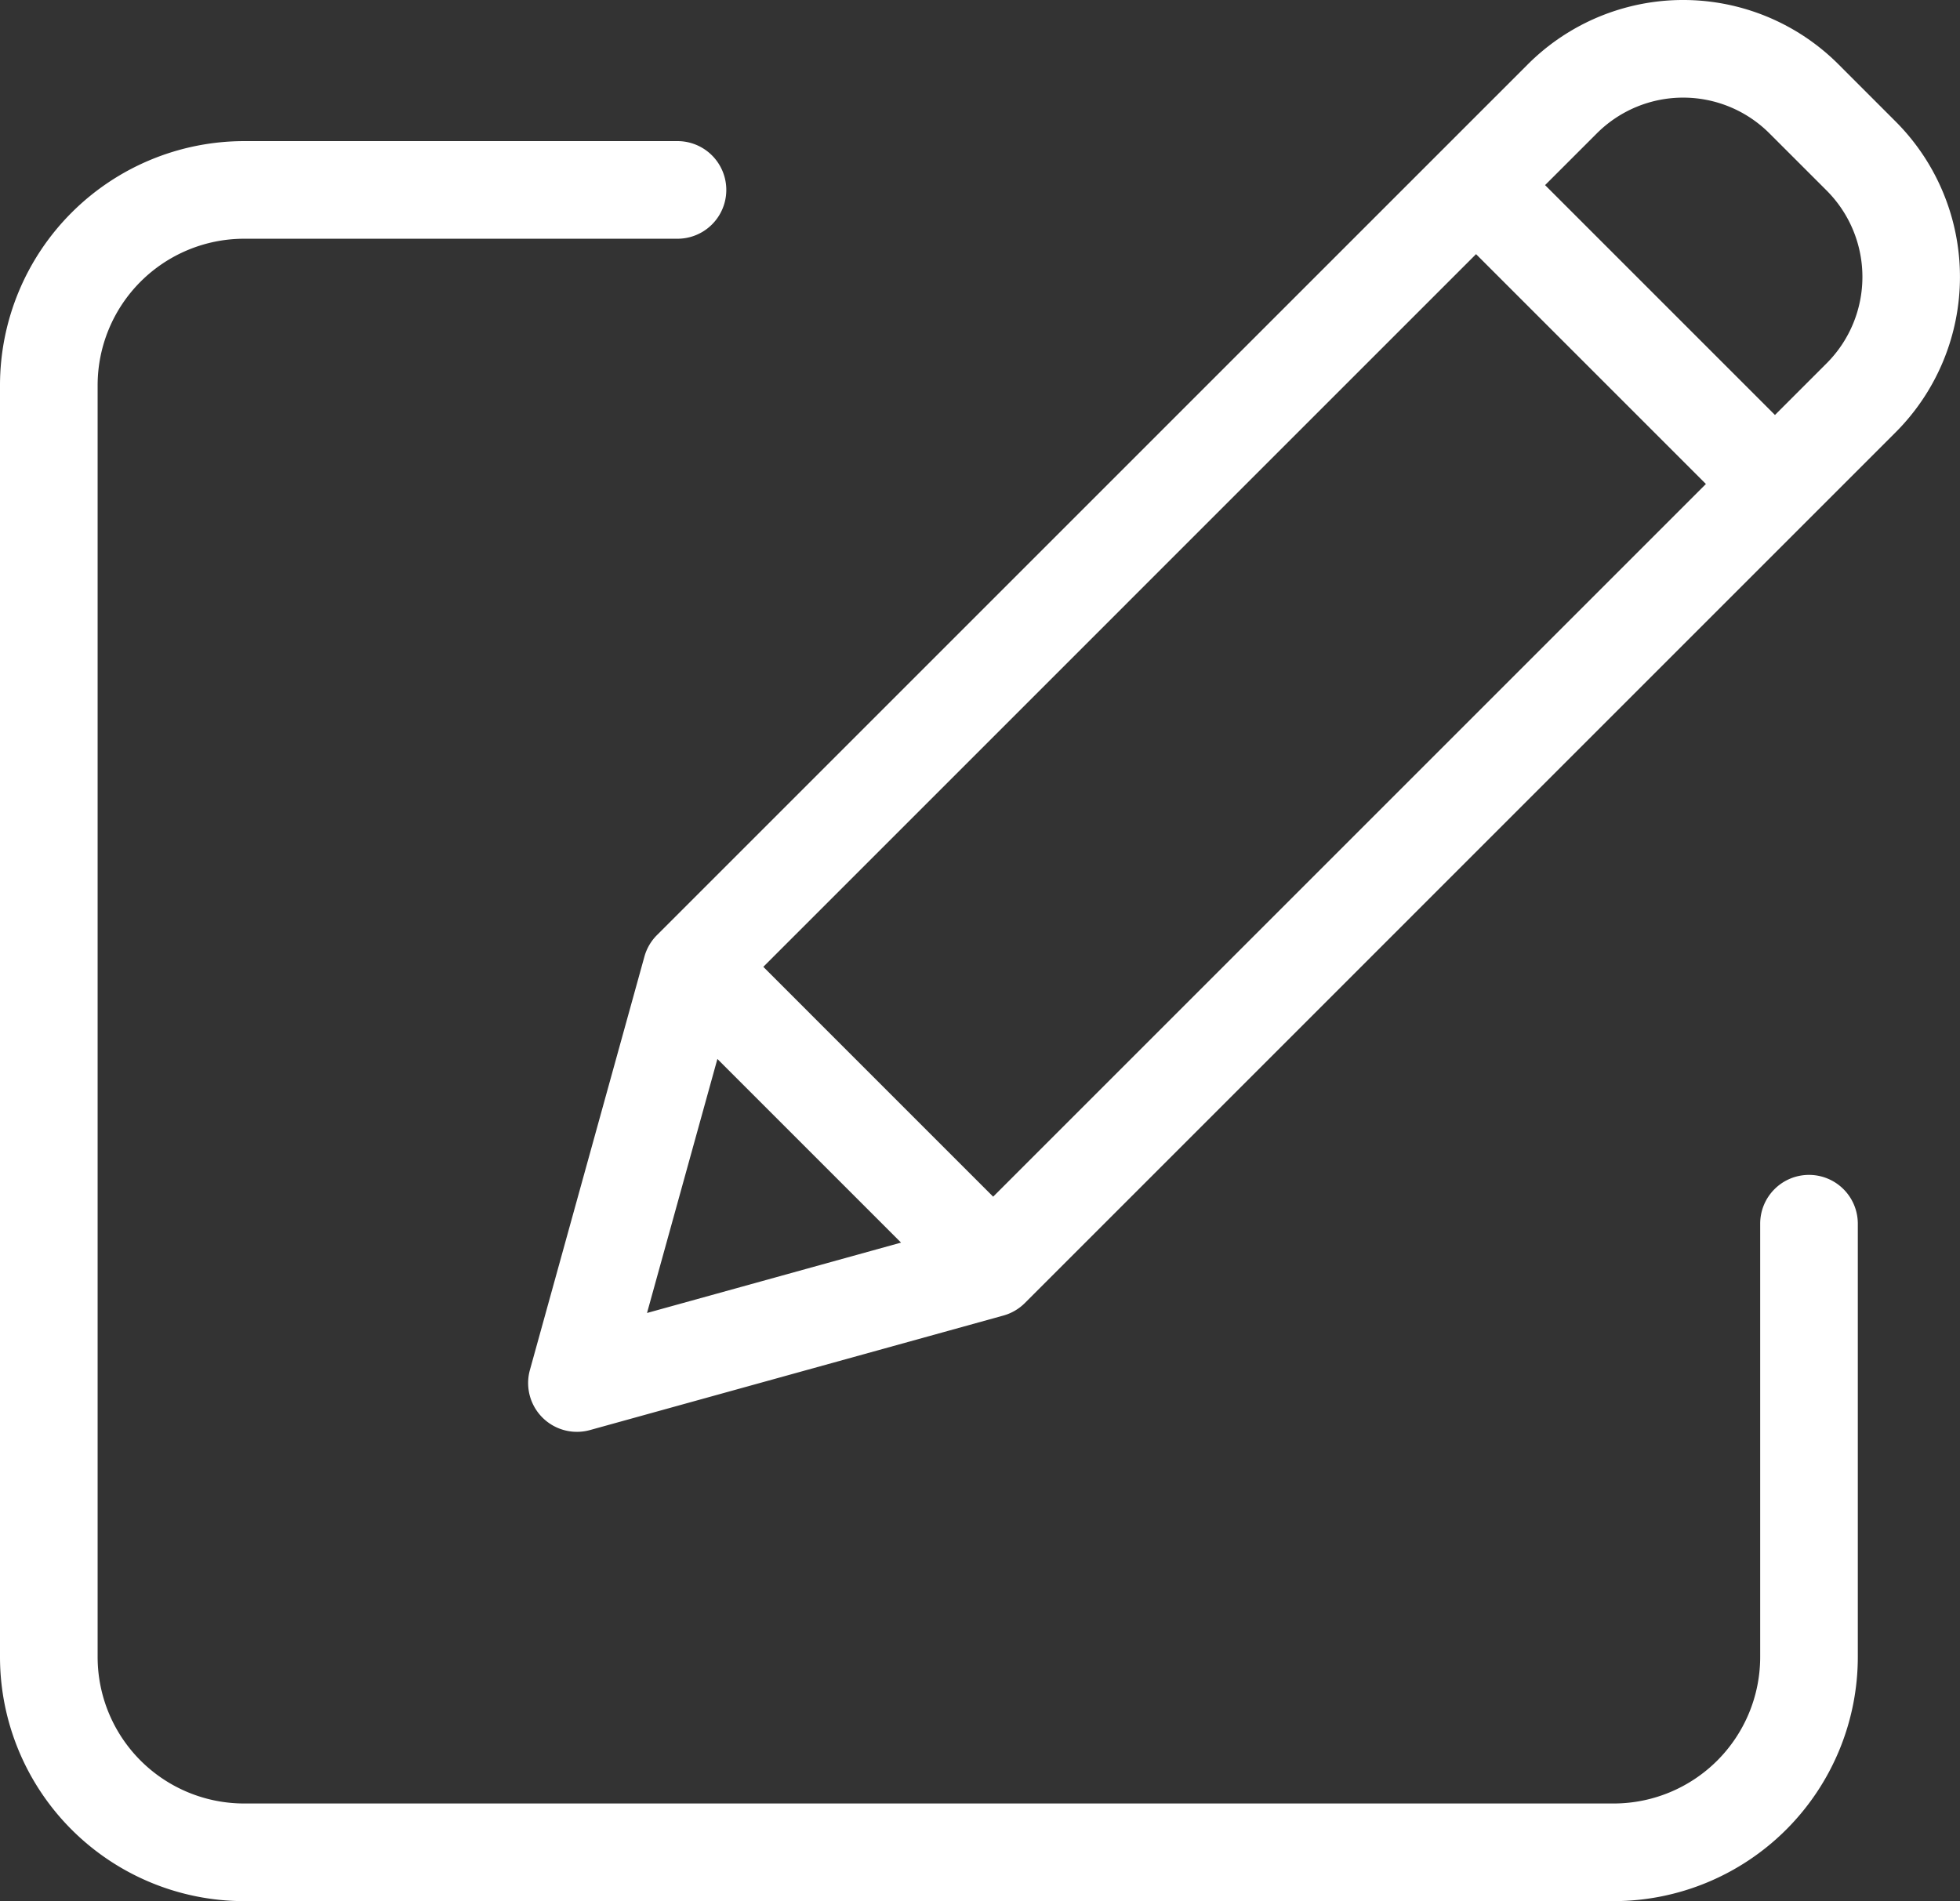 <svg xmlns="http://www.w3.org/2000/svg" width="401.524" height="389.505" viewBox="0 0 401.524 389.505">
  <rect x="0" y="0" width="401.524" height="389.505" fill="#333333" stroke="none"/>
  <defs>
    <style>
      .cls-1 {
        fill: #fff;
      }
    </style>
  </defs>
  <g id="edit-white" transform="translate(0 -10.261)">
    <path id="Path_1" data-name="Path 1" class="cls-1" d="M370.59,250.973a10,10,0,0,0-10,10v88.789a30.03,30.03,0,0,1-30,30H50a30.03,30.03,0,0,1-30-30V89.172a30.035,30.035,0,0,1,30-30h88.789a10,10,0,0,0,0-20H50a50.056,50.056,0,0,0-50,50V349.766a50.056,50.056,0,0,0,50,50H330.59a50.056,50.056,0,0,0,50-50V260.973a10,10,0,0,0-10-10Zm0,0"/>
    <path id="Path_2" data-name="Path 2" class="cls-1" d="M376.629,13.441a45,45,0,0,0-63.641,0L134.582,191.847a10,10,0,0,0-2.566,4.4l-23.461,84.7a10,10,0,0,0,12.3,12.309l84.7-23.465a10,10,0,0,0,4.4-2.566l178.4-178.41a45.05,45.05,0,0,0,0-63.641ZM156.371,198.347,302.383,52.331l47.09,47.09L203.457,245.437Zm-9.406,18.875,37.621,37.625-52.039,14.418ZM374.223,74.675,363.617,85.281,316.523,38.187l10.609-10.605a25,25,0,0,1,35.352,0l11.738,11.734A25.036,25.036,0,0,1,374.223,74.675Zm0,0" transform="translate(0 10)"/>
  </g>
</svg>
